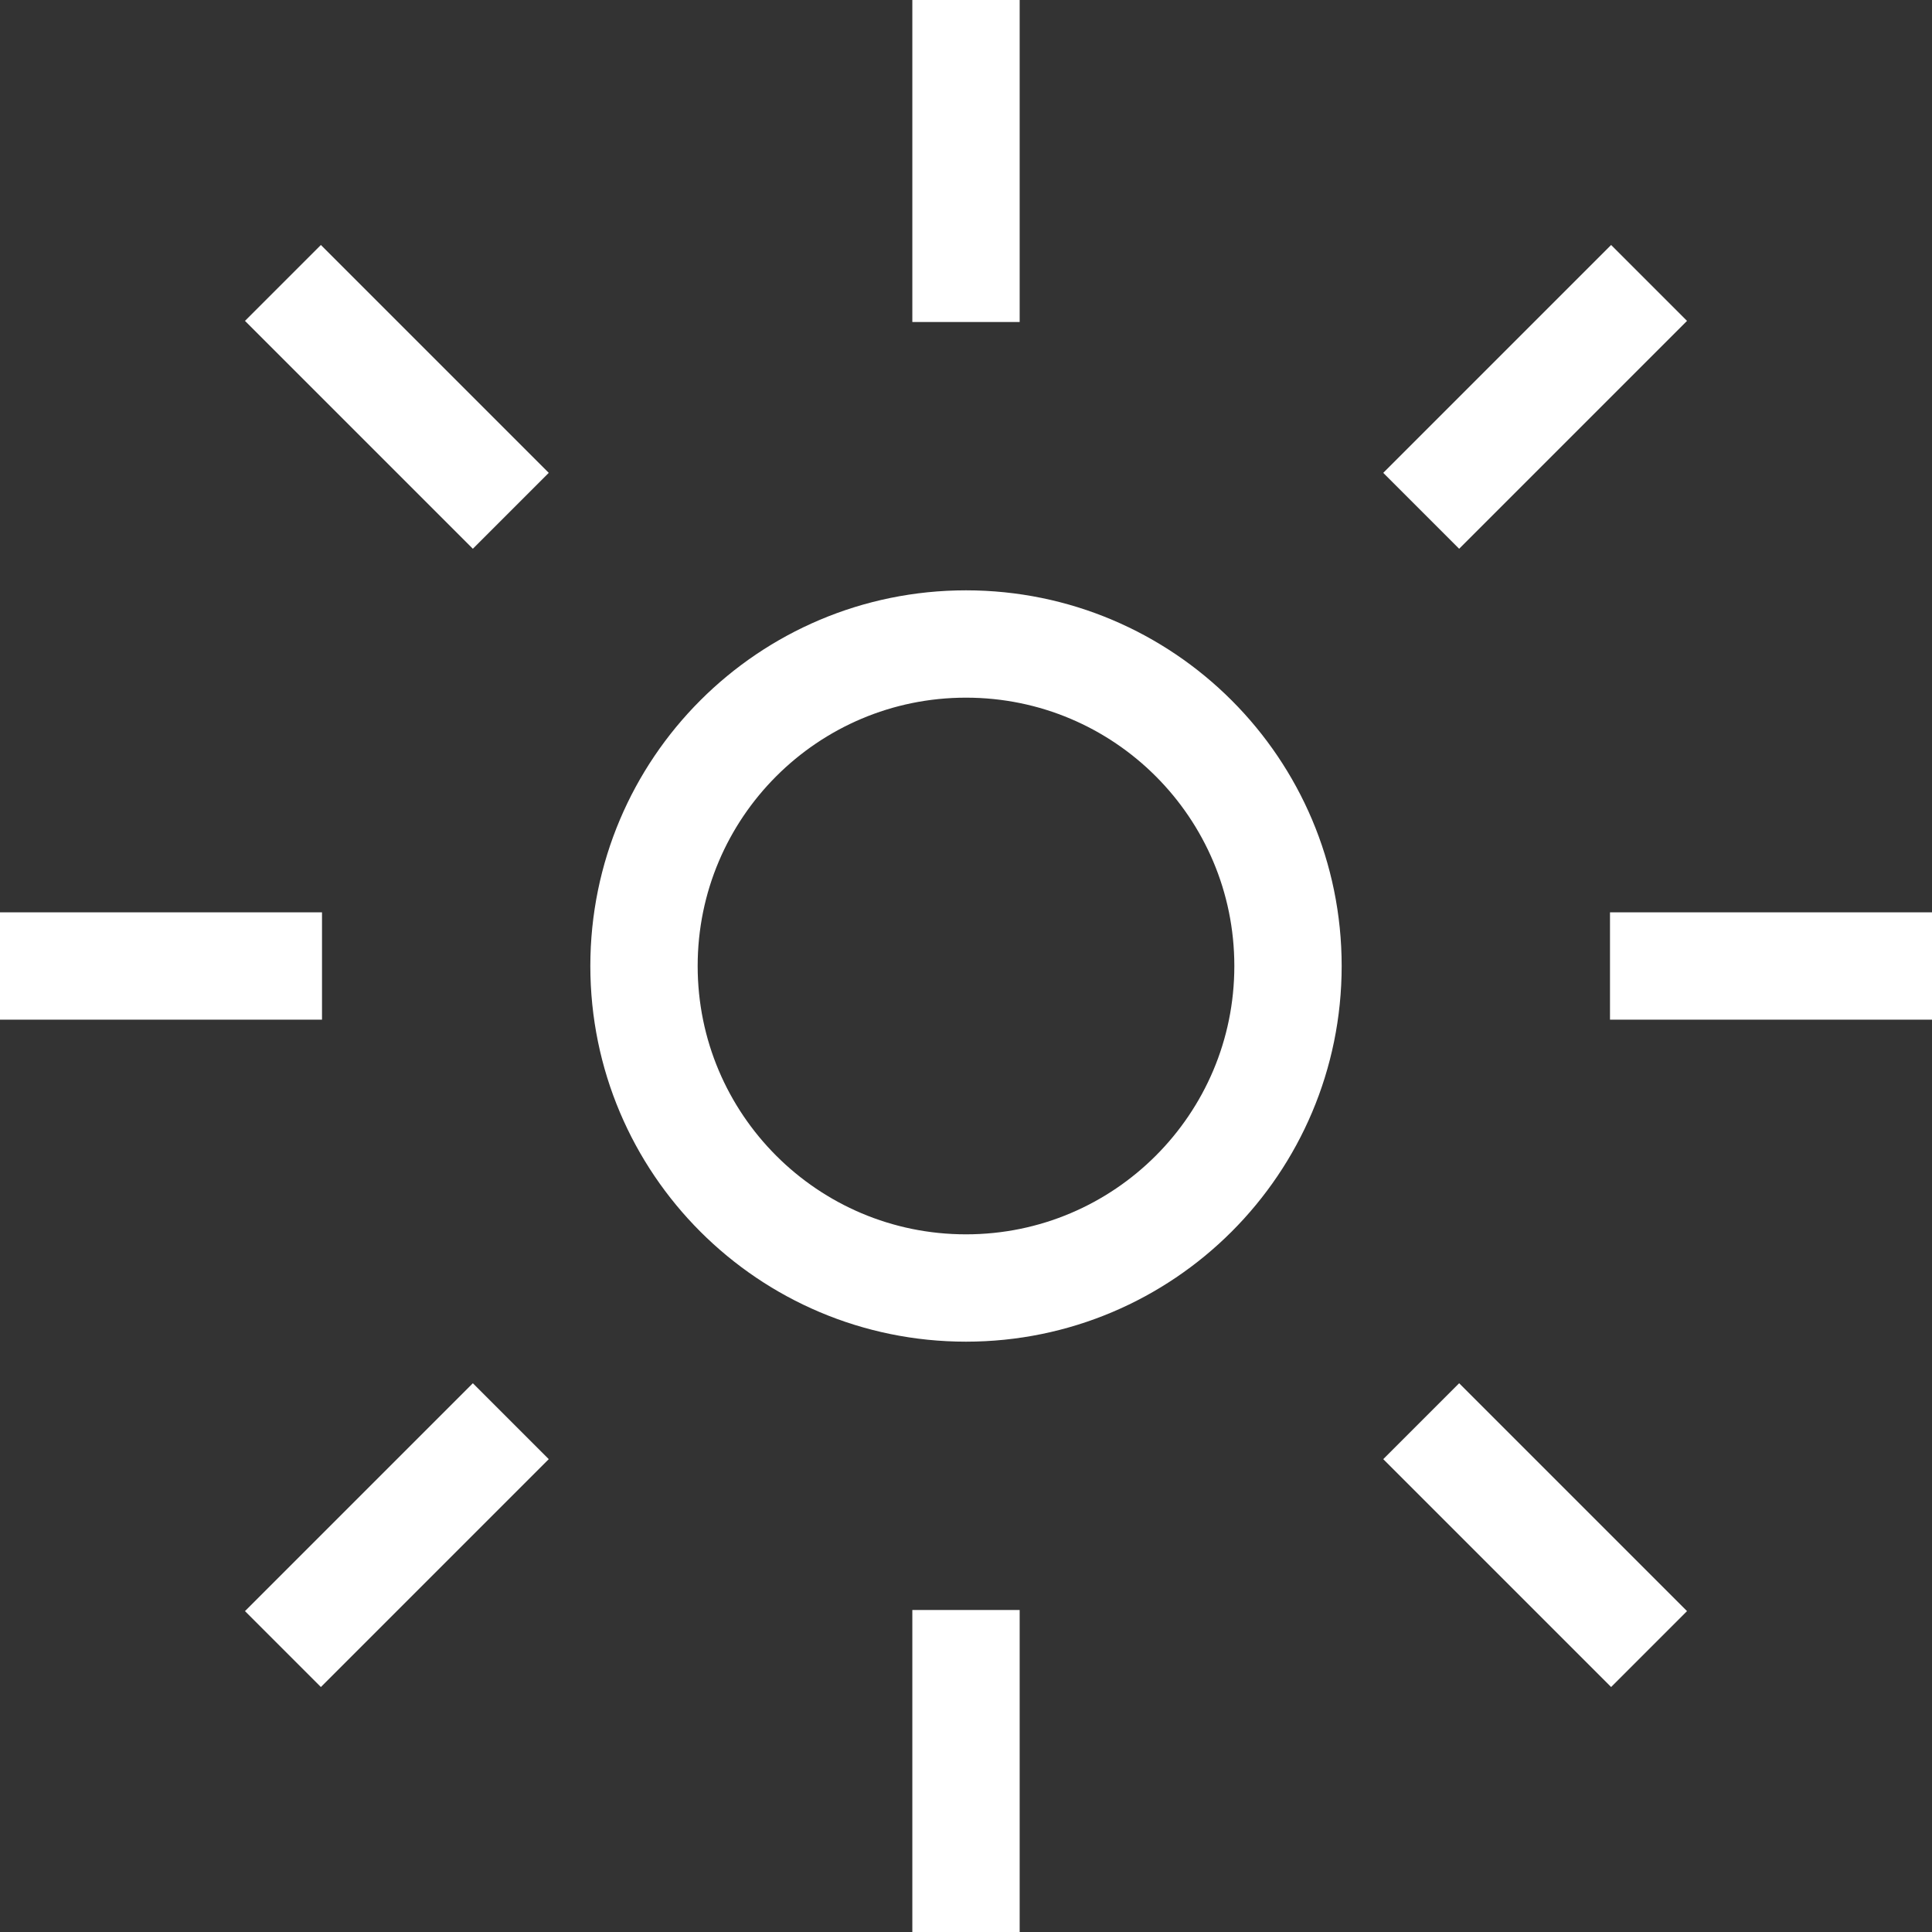 <svg width="18" height="18" viewBox="0 0 18 18" fill="none" xmlns="http://www.w3.org/2000/svg">
<rect x="0" y="0" width="18" height="18" fill="#333333" stroke="none"/>
<path d="M9 0V3" stroke="white"/>
<path d="M9 18V15" stroke="white"/>
<path d="M18 9H15" stroke="white"/>
<path d="M0 9H3" stroke="white"/>
<path d="M15.364 2.636L13.241 4.759" stroke="white"/>
<path d="M2.636 15.364L4.759 13.241" stroke="white"/>
<path d="M15.364 15.364L13.241 13.241" stroke="white"/>
<path d="M2.636 2.636L4.759 4.759" stroke="white"/>
<path d="M9 12C10.657 12 12 10.657 12 9C12 7.343 10.657 6 9 6C7.343 6 6 7.343 6 9C6 10.657 7.343 12 9 12Z" stroke="white"/>
</svg>
